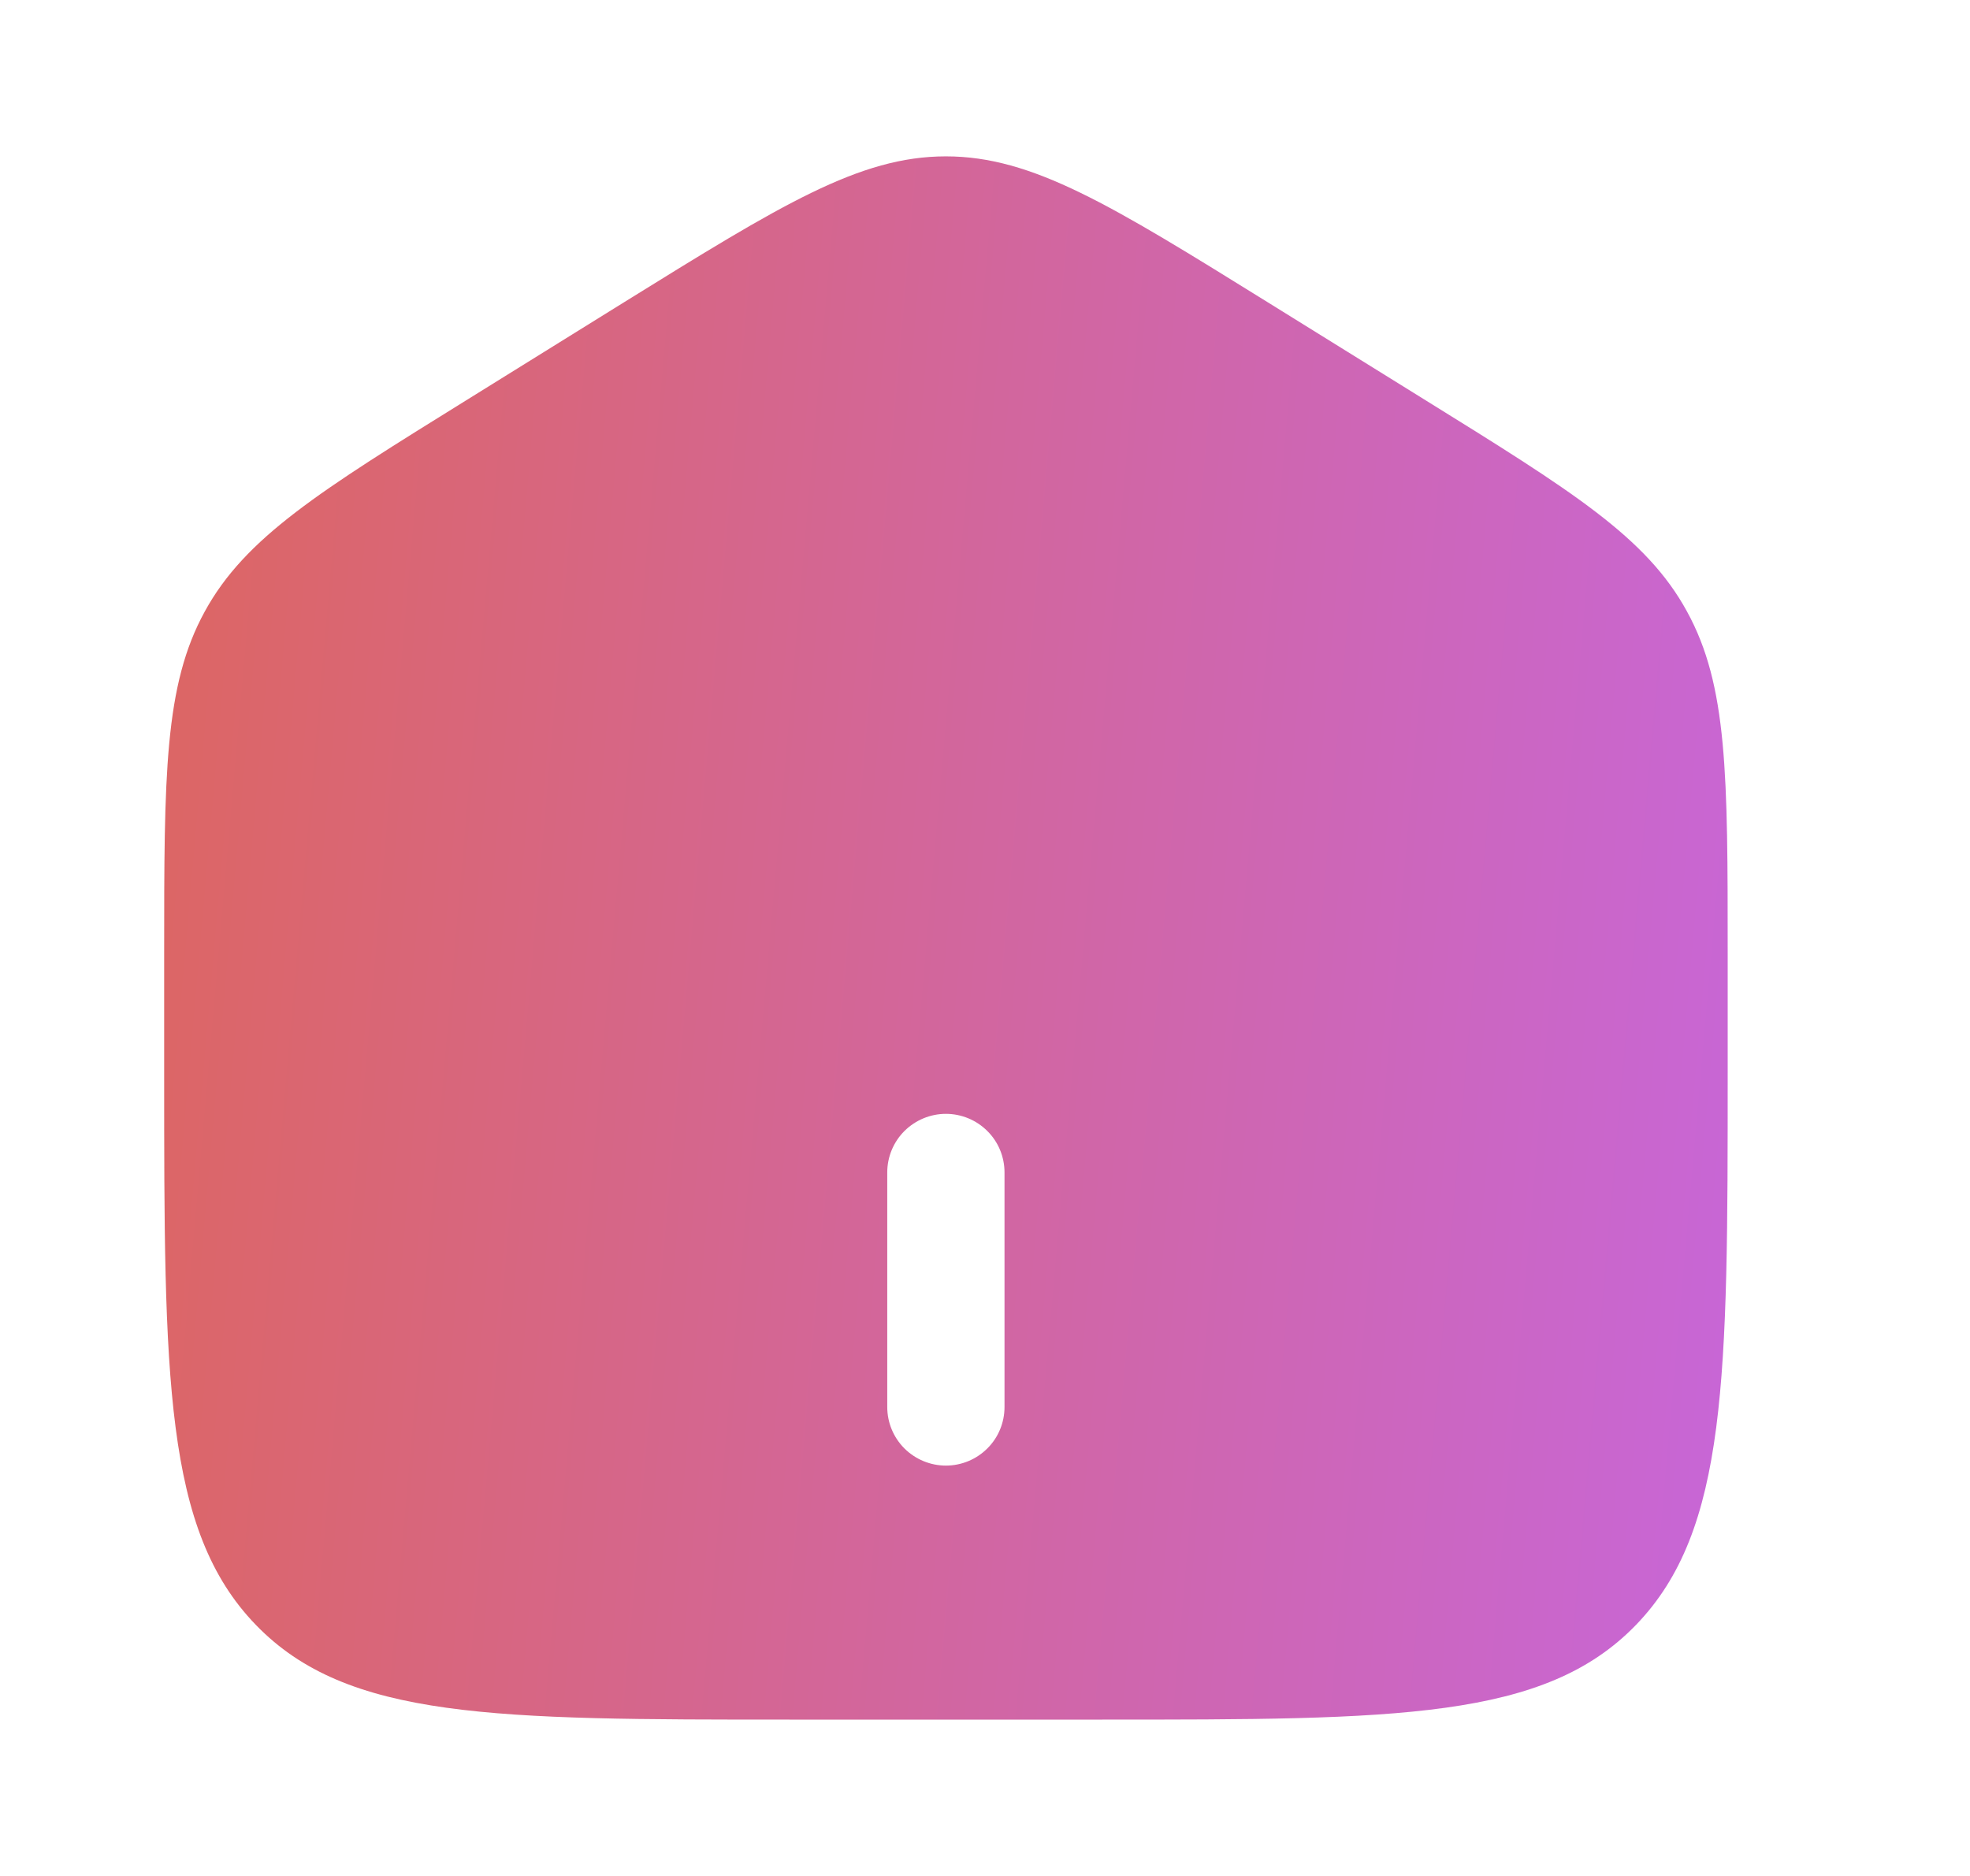 <svg width="21" height="20" viewBox="0 0 21 20" fill="none" xmlns="http://www.w3.org/2000/svg">
<path fill-rule="evenodd" clip-rule="evenodd" d="M2.183 6.519C1.75 7.308 1.75 8.262 1.75 10.169V11.438C1.75 14.688 1.75 16.313 2.727 17.323C3.703 18.333 5.274 18.333 8.417 18.333H11.75C14.893 18.333 16.464 18.333 17.44 17.323C18.416 16.313 18.417 14.688 18.417 11.438V10.17C18.417 8.262 18.417 7.309 17.983 6.519C17.552 5.728 16.761 5.238 15.18 4.257L13.513 3.222C11.842 2.185 11.007 1.667 10.083 1.667C9.16 1.667 8.325 2.185 6.653 3.222L4.987 4.257C3.406 5.238 2.616 5.728 2.183 6.519ZM9.458 15C9.458 15.166 9.524 15.325 9.641 15.442C9.759 15.559 9.918 15.625 10.083 15.625C10.249 15.625 10.408 15.559 10.525 15.442C10.643 15.325 10.708 15.166 10.708 15V12.5C10.708 12.334 10.643 12.175 10.525 12.058C10.408 11.941 10.249 11.875 10.083 11.875C9.918 11.875 9.759 11.941 9.641 12.058C9.524 12.175 9.458 12.334 9.458 12.5V15Z" fill="url(#paint0_linear_245_3378)" fill-opacity="0.6"/>
<defs>
<linearGradient id="paint0_linear_245_3378" x1="1.75" y1="10" x2="21.714" y2="11.756" gradientUnits="userSpaceOnUse">
<stop stop-color="#C50000"/>
<stop offset="1" stop-color="#9D00DB"/>
</linearGradient>
</defs>
</svg>
